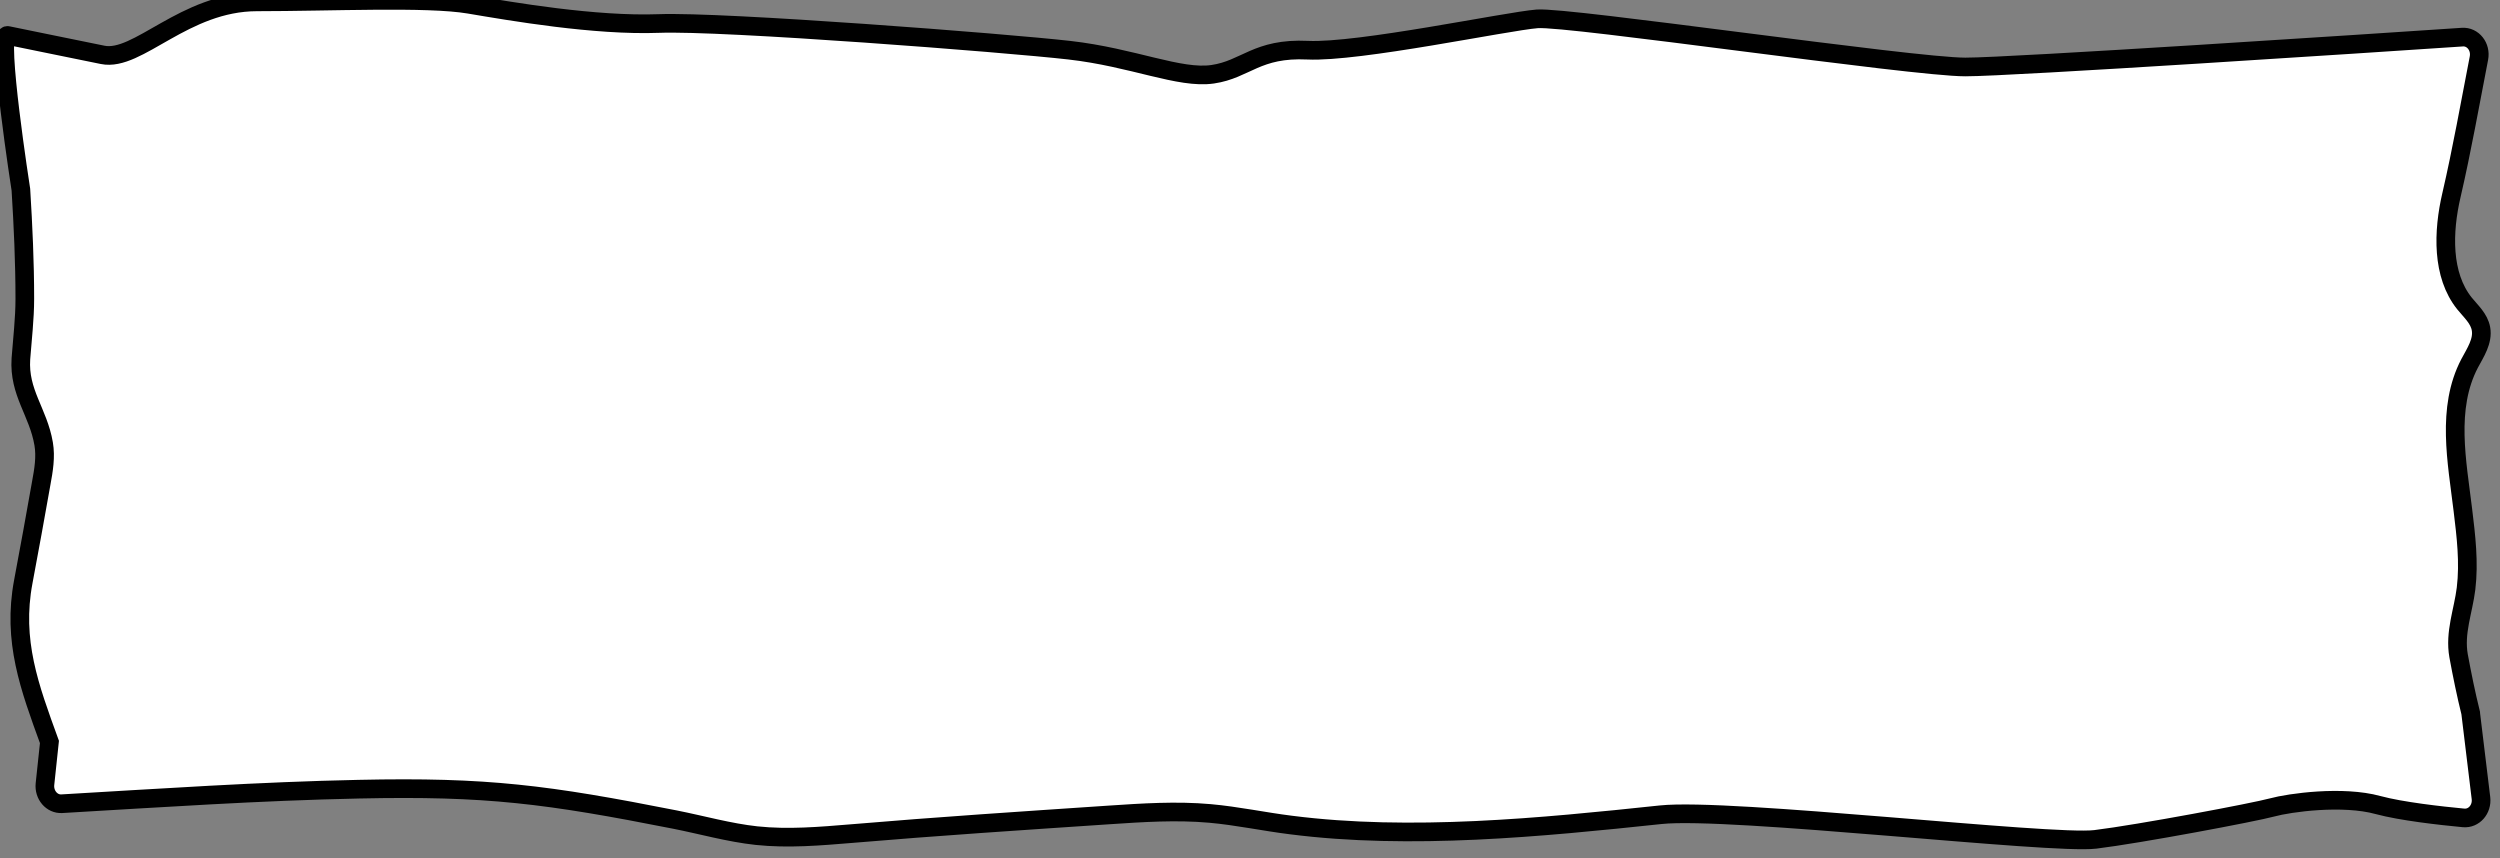 <svg width="134" height="46" viewBox="0 0 134 46" fill="none" xmlns="http://www.w3.org/2000/svg">
<rect x="0" y="0" width="134" height="46" fill="#808080" stroke="none"/>
<path d="M132.43 38.22C132.18 37.21 131.97 36.18 131.78 35.15C131.56 33.91 132.03 32.76 132.18 31.55C132.35 30.15 132.18 28.73 132.01 27.34C131.7 24.75 131.11 21.89 132.37 19.48C132.68 18.9 133.1 18.28 132.98 17.62C132.88 17.07 132.44 16.69 132.1 16.27C130.87 14.74 130.94 12.42 131.4 10.45C131.97 7.99 132.39 5.58 132.87 3.12C132.99 2.51 132.55 1.95 131.98 1.99C127.07 2.32 107.81 3.59 105.34 3.59C102.5 3.59 84.05 0.88 82.4 1.01C80.75 1.14 72.82 2.82 70.09 2.69C67.36 2.56 66.78 3.72 65 3.98C63.22 4.24 60.74 3.08 57.31 2.69C53.88 2.3 38.75 1.13 35.32 1.26C31.89 1.39 27.39 0.61 25.14 0.23C22.89 -0.15 17.69 0.1 13.78 0.1C9.87 0.1 7.39 3.33 5.5 2.94C3.61 2.55 1.01 2.03 0.41 1.9C-0.19 1.77 1.12 10.17 1.12 10.17C1.24 12.11 1.33 14.06 1.33 16.01C1.33 17.1 1.2 18.15 1.12 19.23C1 21.05 2.05 22.08 2.34 23.79C2.46 24.49 2.34 25.2 2.21 25.9C1.9 27.66 1.58 29.41 1.25 31.17C0.65 34.35 1.58 36.83 2.65 39.77L2.41 42.03C2.35 42.61 2.78 43.11 3.31 43.08C8.61 42.77 13.92 42.41 19.23 42.3C26.1 42.15 29.34 42.58 36.18 43.93C37.64 44.22 39.08 44.63 40.55 44.79C42.25 44.97 43.96 44.82 45.66 44.68C50.25 44.29 54.85 43.99 59.45 43.68C61.25 43.56 63.05 43.44 64.85 43.6C66.31 43.73 67.74 44.04 69.19 44.22C75.6 45.04 82.6 44.35 89.01 43.67C92.68 43.28 109.94 45.28 112.31 44.99C114.68 44.7 120.83 43.54 121.78 43.28C122.73 43.02 125.57 42.63 127.46 43.15C128.72 43.49 130.79 43.72 132.05 43.84C132.6 43.89 133.05 43.38 132.98 42.78L132.43 38.24V38.22Z" fill="white" stroke="black" stroke-miterlimit="10"/>
</svg>
